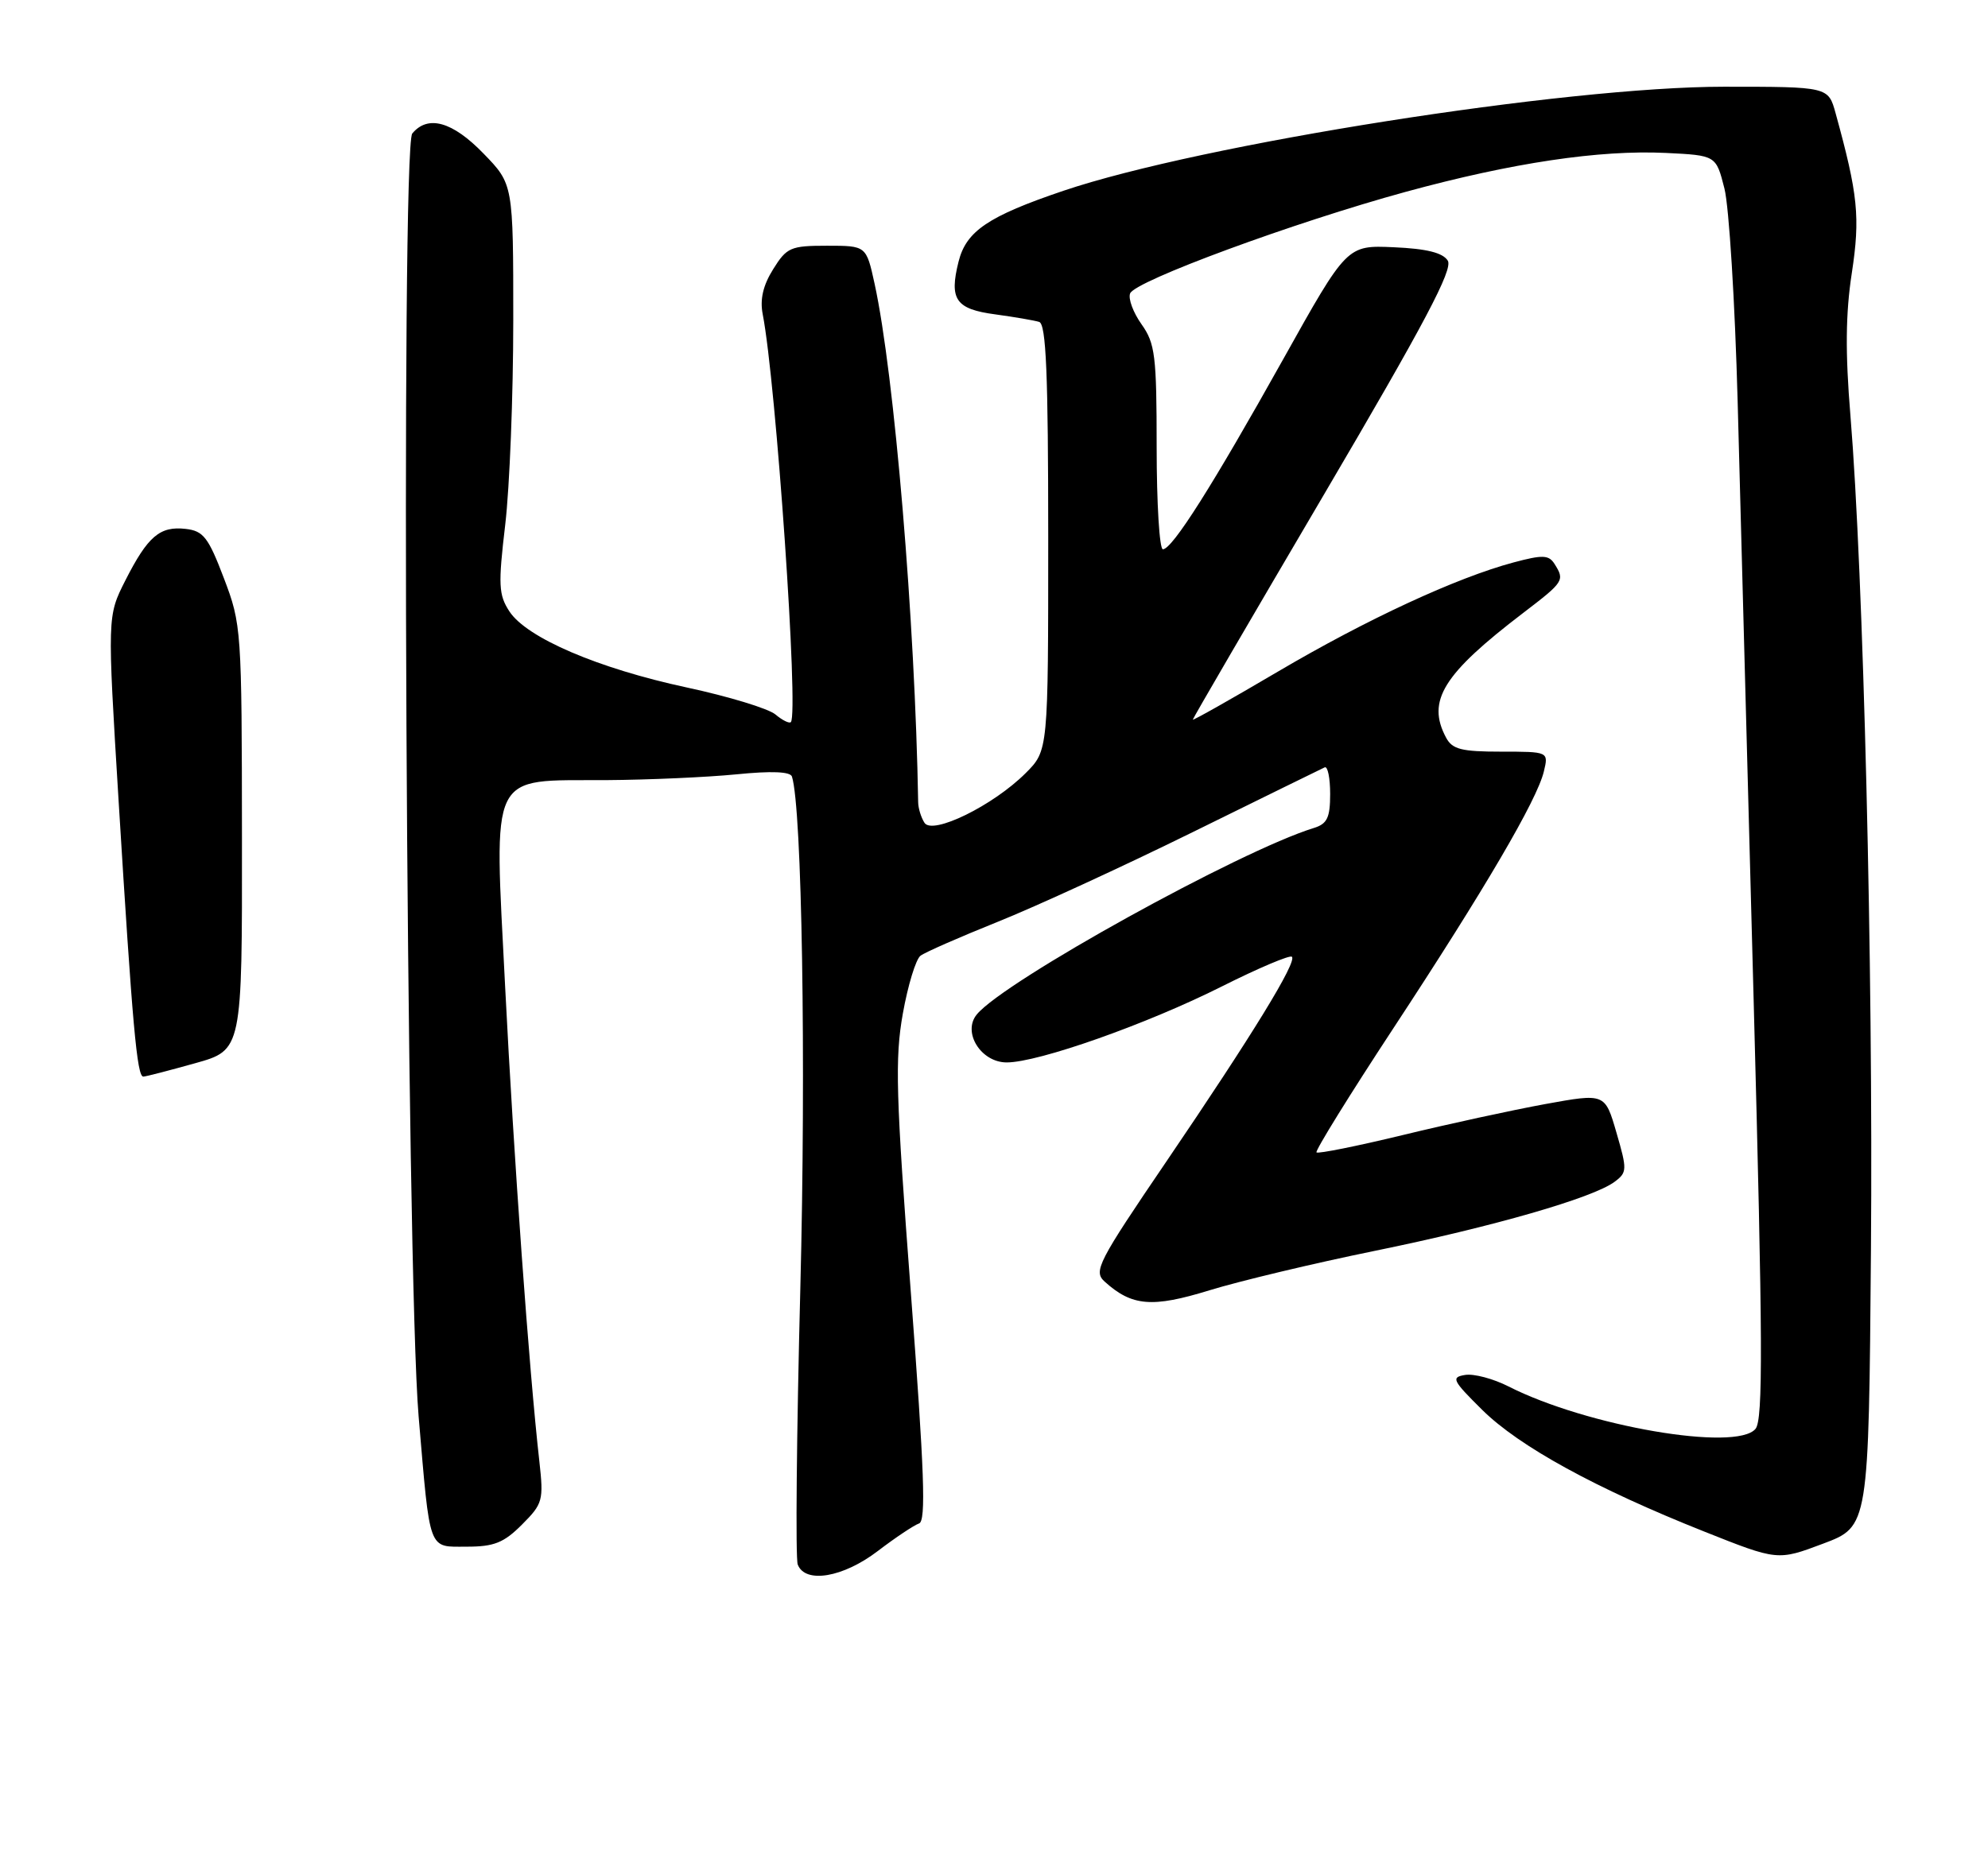 <?xml version="1.0" encoding="UTF-8" standalone="no"?>
<!DOCTYPE svg PUBLIC "-//W3C//DTD SVG 1.1//EN" "http://www.w3.org/Graphics/SVG/1.1/DTD/svg11.dtd" >
<svg xmlns="http://www.w3.org/2000/svg" xmlns:xlink="http://www.w3.org/1999/xlink" version="1.1" viewBox="0 0 275 256">
 <g >
 <path fill="currentColor"
d=" M 121.43 214.60 C 123.88 212.73 126.45 211.02 127.13 210.79 C 128.12 210.46 127.87 203.66 126.00 178.88 C 123.92 151.48 123.78 146.45 124.89 140.24 C 125.59 136.32 126.69 132.72 127.33 132.24 C 127.97 131.75 132.78 129.65 138.00 127.55 C 143.22 125.46 155.38 119.87 165.00 115.13 C 174.62 110.39 182.84 106.36 183.25 106.17 C 183.66 105.99 184.00 107.64 184.00 109.85 C 184.00 113.14 183.59 113.99 181.75 114.56 C 171.55 117.70 138.96 135.72 135.13 140.35 C 133.08 142.81 135.69 147.00 139.26 147.00 C 143.64 147.00 158.66 141.70 169.05 136.47 C 174.09 133.94 178.44 132.10 178.71 132.38 C 179.43 133.10 173.28 143.14 161.39 160.64 C 151.84 174.69 151.23 175.89 152.80 177.32 C 156.58 180.74 159.38 180.97 167.30 178.53 C 171.46 177.25 181.75 174.79 190.18 173.07 C 206.56 169.72 220.34 165.75 223.34 163.52 C 225.09 162.22 225.10 161.85 223.60 156.70 C 222.02 151.26 222.02 151.26 213.76 152.76 C 209.22 153.59 200.33 155.52 194.00 157.06 C 187.68 158.59 182.33 159.66 182.11 159.45 C 181.90 159.23 186.68 151.50 192.74 142.28 C 205.38 123.04 212.61 110.71 213.56 106.75 C 214.22 104.00 214.22 104.00 207.64 104.00 C 202.17 104.00 200.90 103.68 200.04 102.07 C 197.31 96.97 199.60 93.28 210.75 84.77 C 216.35 80.49 216.47 80.30 215.04 78.03 C 214.24 76.77 213.41 76.74 209.37 77.82 C 201.46 79.94 189.09 85.67 176.73 92.95 C 170.28 96.75 165.00 99.73 165.00 99.57 C 165.00 99.41 173.16 85.41 183.13 68.45 C 197.07 44.74 201.03 37.26 200.27 36.06 C 199.58 34.97 197.36 34.41 192.80 34.21 C 186.32 33.92 186.32 33.92 177.50 49.71 C 167.74 67.18 162.16 76.00 160.86 76.00 C 160.39 76.00 160.00 69.66 160.00 61.90 C 160.00 49.20 159.79 47.52 157.91 44.87 C 156.76 43.25 156.04 41.33 156.33 40.60 C 156.98 38.88 179.03 30.76 194.50 26.53 C 209.19 22.52 221.27 20.72 230.44 21.16 C 237.38 21.50 237.38 21.50 238.54 26.08 C 239.18 28.60 240.00 41.87 240.37 55.58 C 240.73 69.29 241.72 106.52 242.58 138.32 C 243.85 185.71 243.90 196.42 242.84 197.70 C 240.18 200.89 219.51 197.34 208.67 191.83 C 206.57 190.76 203.87 190.04 202.67 190.24 C 200.69 190.56 200.91 190.99 205.03 195.07 C 210.16 200.14 220.72 205.93 235.70 211.89 C 245.90 215.95 245.90 215.95 252.20 213.58 C 258.50 211.21 258.50 211.21 258.81 172.85 C 259.12 133.96 257.77 79.37 255.97 57.50 C 255.25 48.81 255.30 43.37 256.16 37.79 C 257.34 30.04 257.02 26.92 253.92 15.67 C 252.91 12.00 252.91 12.00 238.46 12.00 C 216.55 12.00 166.20 19.94 147.09 26.40 C 136.70 29.92 133.66 31.97 132.60 36.19 C 131.28 41.45 132.20 42.77 137.69 43.50 C 140.34 43.86 143.06 44.33 143.75 44.54 C 144.71 44.85 145.00 51.70 145.00 74.39 C 145.00 103.85 145.00 103.85 141.88 106.97 C 137.39 111.46 128.98 115.58 127.88 113.84 C 127.41 113.10 127.02 111.83 127.01 111.00 C 126.59 86.05 123.72 51.79 120.98 39.25 C 119.83 34.00 119.83 34.00 114.40 34.00 C 109.36 34.00 108.83 34.23 106.95 37.25 C 105.55 39.49 105.10 41.43 105.51 43.50 C 107.35 52.96 110.51 98.73 109.40 99.91 C 109.19 100.14 108.22 99.66 107.26 98.85 C 106.29 98.04 100.78 96.36 95.00 95.12 C 82.72 92.48 72.86 88.25 70.47 84.60 C 68.97 82.30 68.90 80.95 69.89 72.58 C 70.50 67.40 71.00 54.68 71.00 44.32 C 71.00 25.48 71.00 25.48 66.88 21.24 C 62.59 16.81 59.19 15.86 57.03 18.47 C 55.42 20.40 56.20 175.90 57.91 196.00 C 59.53 214.97 59.17 214.00 64.60 214.00 C 68.34 214.00 69.70 213.46 72.20 210.95 C 75.09 208.06 75.21 207.61 74.61 202.20 C 73.19 189.62 71.07 160.16 69.88 136.61 C 68.35 106.21 67.46 108.03 83.86 107.94 C 89.71 107.90 97.81 107.54 101.86 107.14 C 106.74 106.65 109.33 106.76 109.55 107.45 C 110.94 111.82 111.51 146.99 110.71 178.24 C 110.19 198.43 110.03 215.63 110.35 216.47 C 111.38 219.16 116.63 218.27 121.43 214.60 Z  M 27.00 147.11 C 33.50 145.29 33.50 145.29 33.47 115.90 C 33.45 87.06 33.40 86.38 30.97 80.00 C 28.82 74.34 28.13 73.46 25.69 73.18 C 22.11 72.77 20.45 74.19 17.34 80.31 C 14.84 85.25 14.84 85.25 16.41 110.87 C 18.32 141.92 18.95 149.01 19.83 148.96 C 20.20 148.95 23.42 148.11 27.00 147.11 Z "/>
</g>
</svg>
